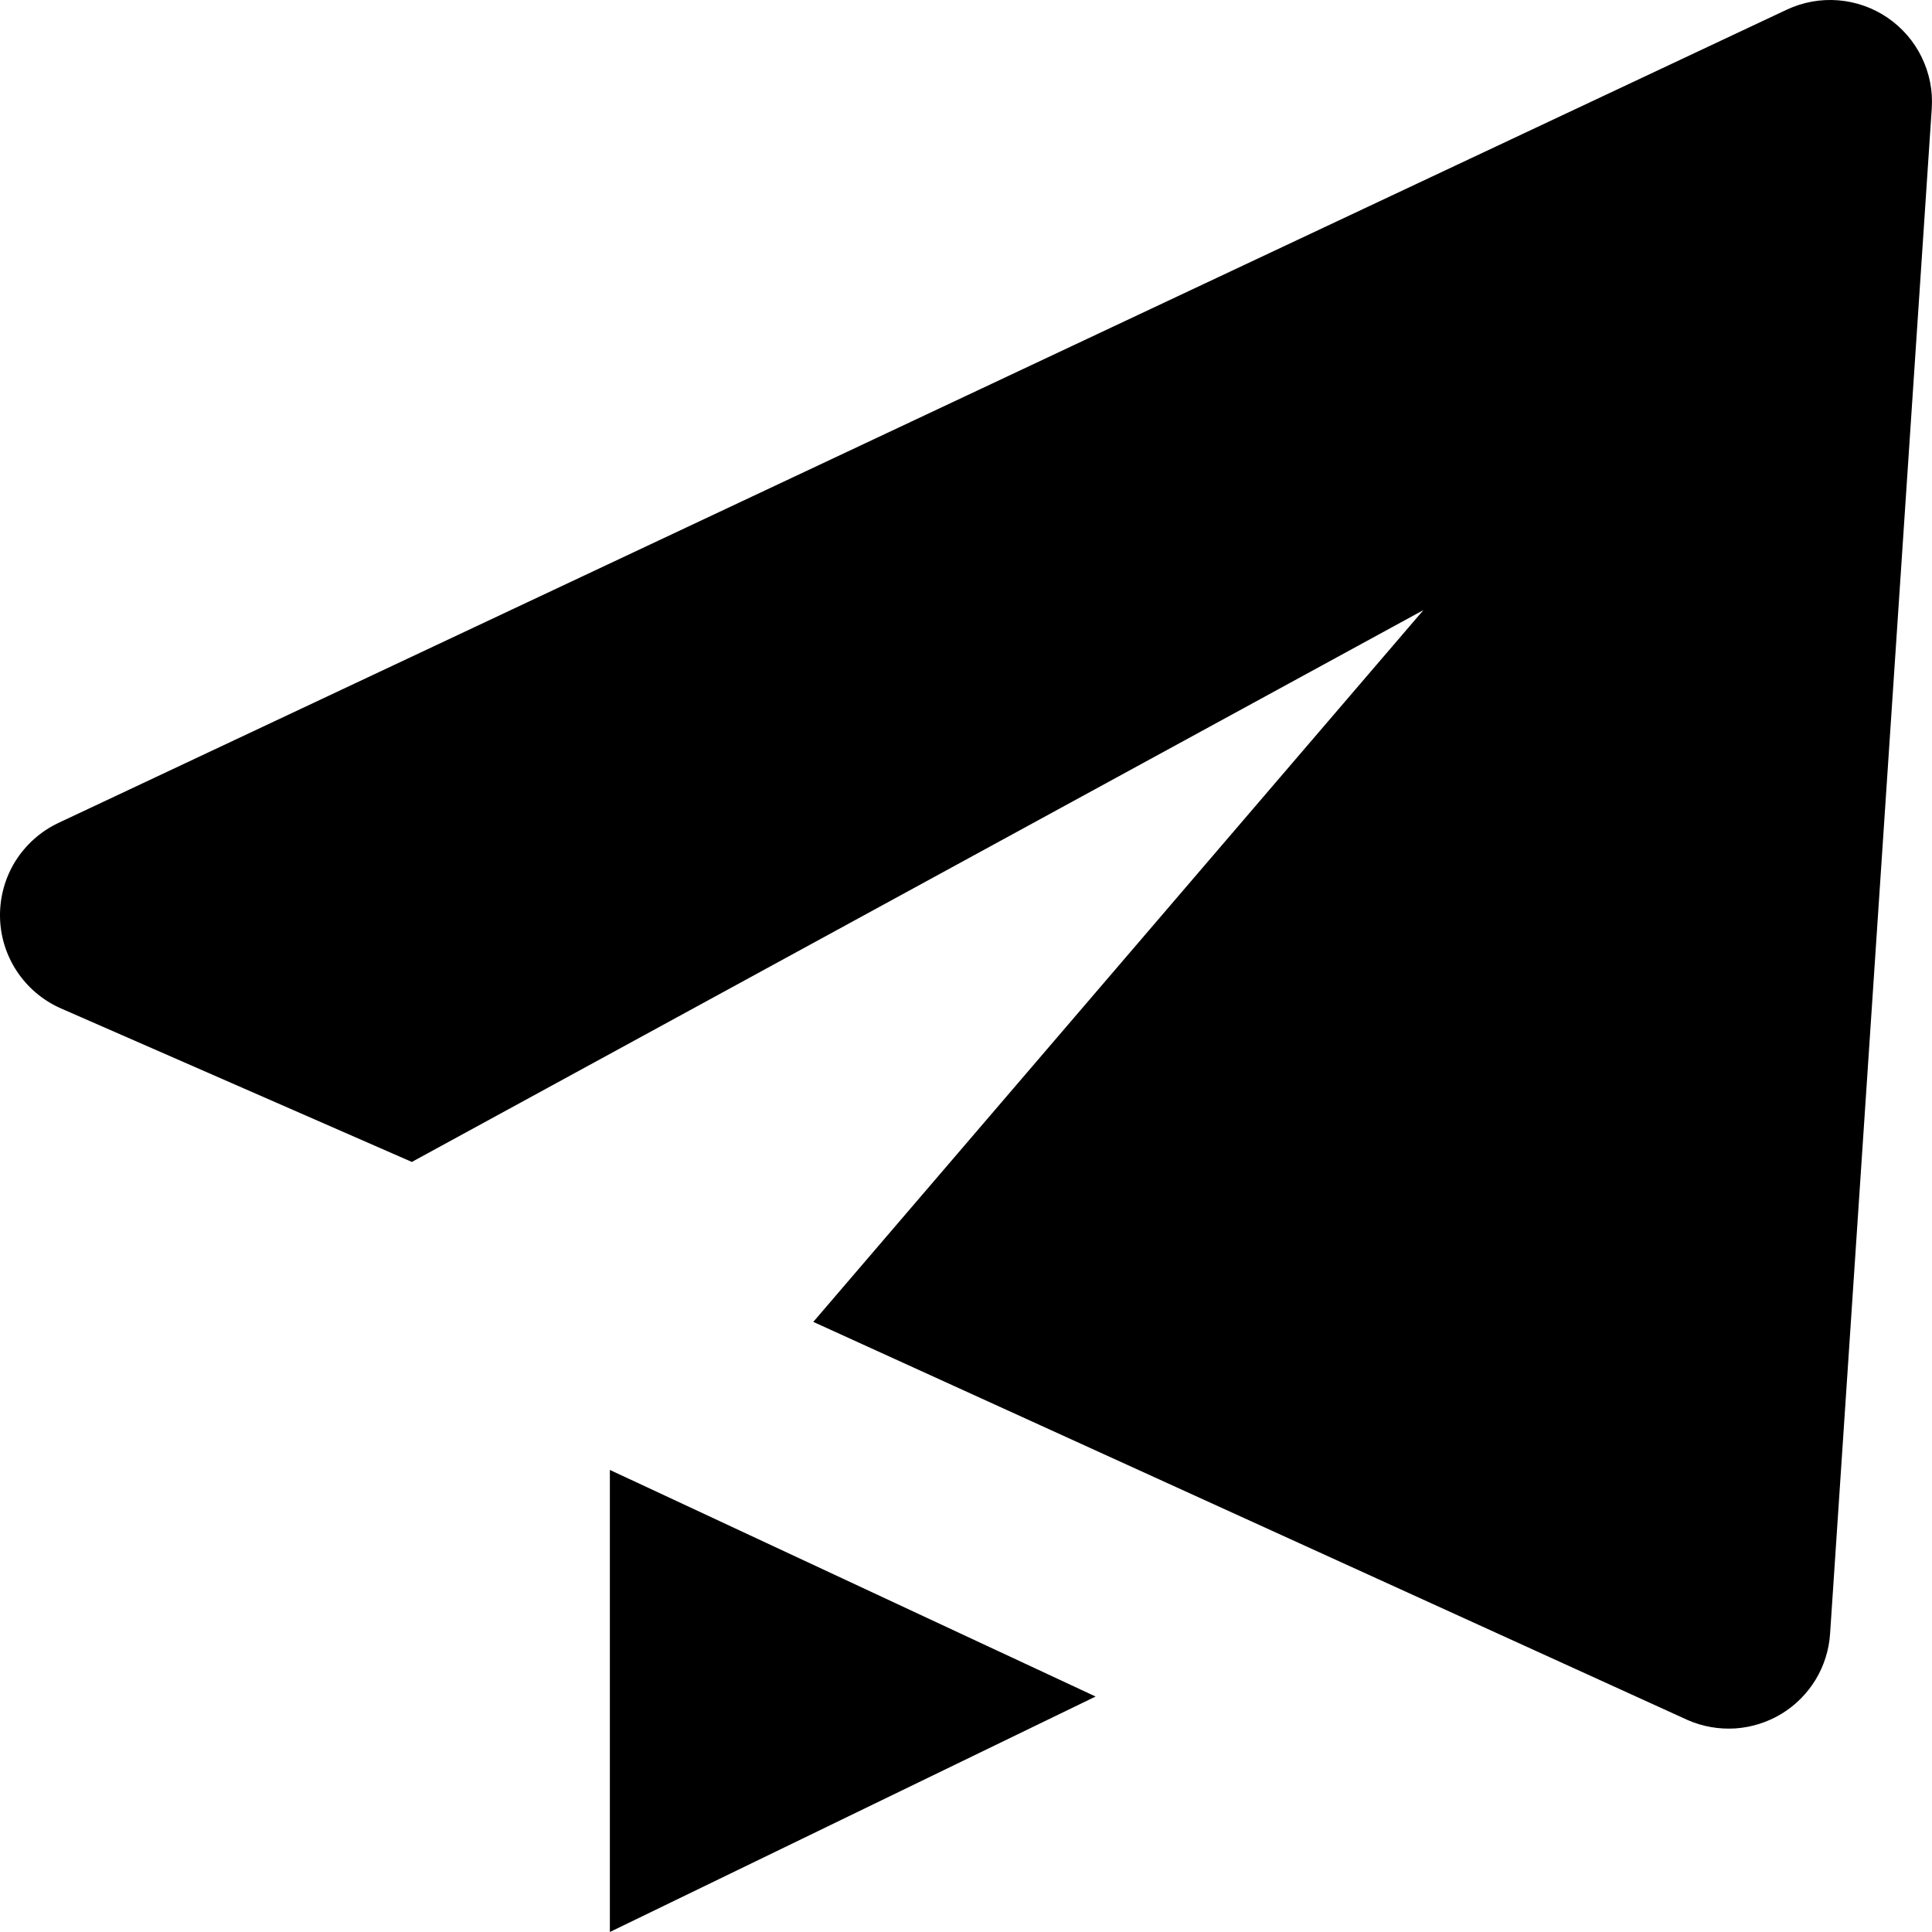 <svg width="24" height="24" viewBox="0 0 24 24" fill="none" xmlns="http://www.w3.org/2000/svg">
<path d="M0.755 12.526L5.116 14.434L17.682 7.579L10.103 16.421L20.967 21.368C21.153 21.449 21.355 21.484 21.558 21.471C21.76 21.457 21.956 21.395 22.13 21.29C22.303 21.185 22.448 21.039 22.554 20.866C22.659 20.692 22.721 20.496 22.734 20.294L23.997 1.347C24.012 1.127 23.968 0.908 23.872 0.711C23.776 0.513 23.629 0.344 23.448 0.22C23.266 0.096 23.056 0.022 22.837 0.004C22.618 -0.014 22.398 0.026 22.198 0.119L0.723 10.224C0.504 10.328 0.32 10.493 0.191 10.698C0.063 10.904 -0.003 11.143 0 11.385C0.003 11.627 0.076 11.864 0.21 12.066C0.344 12.268 0.533 12.428 0.755 12.526V12.526ZM7.576 24L13.61 21.075L7.576 18.26V24Z" fill="black"/>
</svg>
